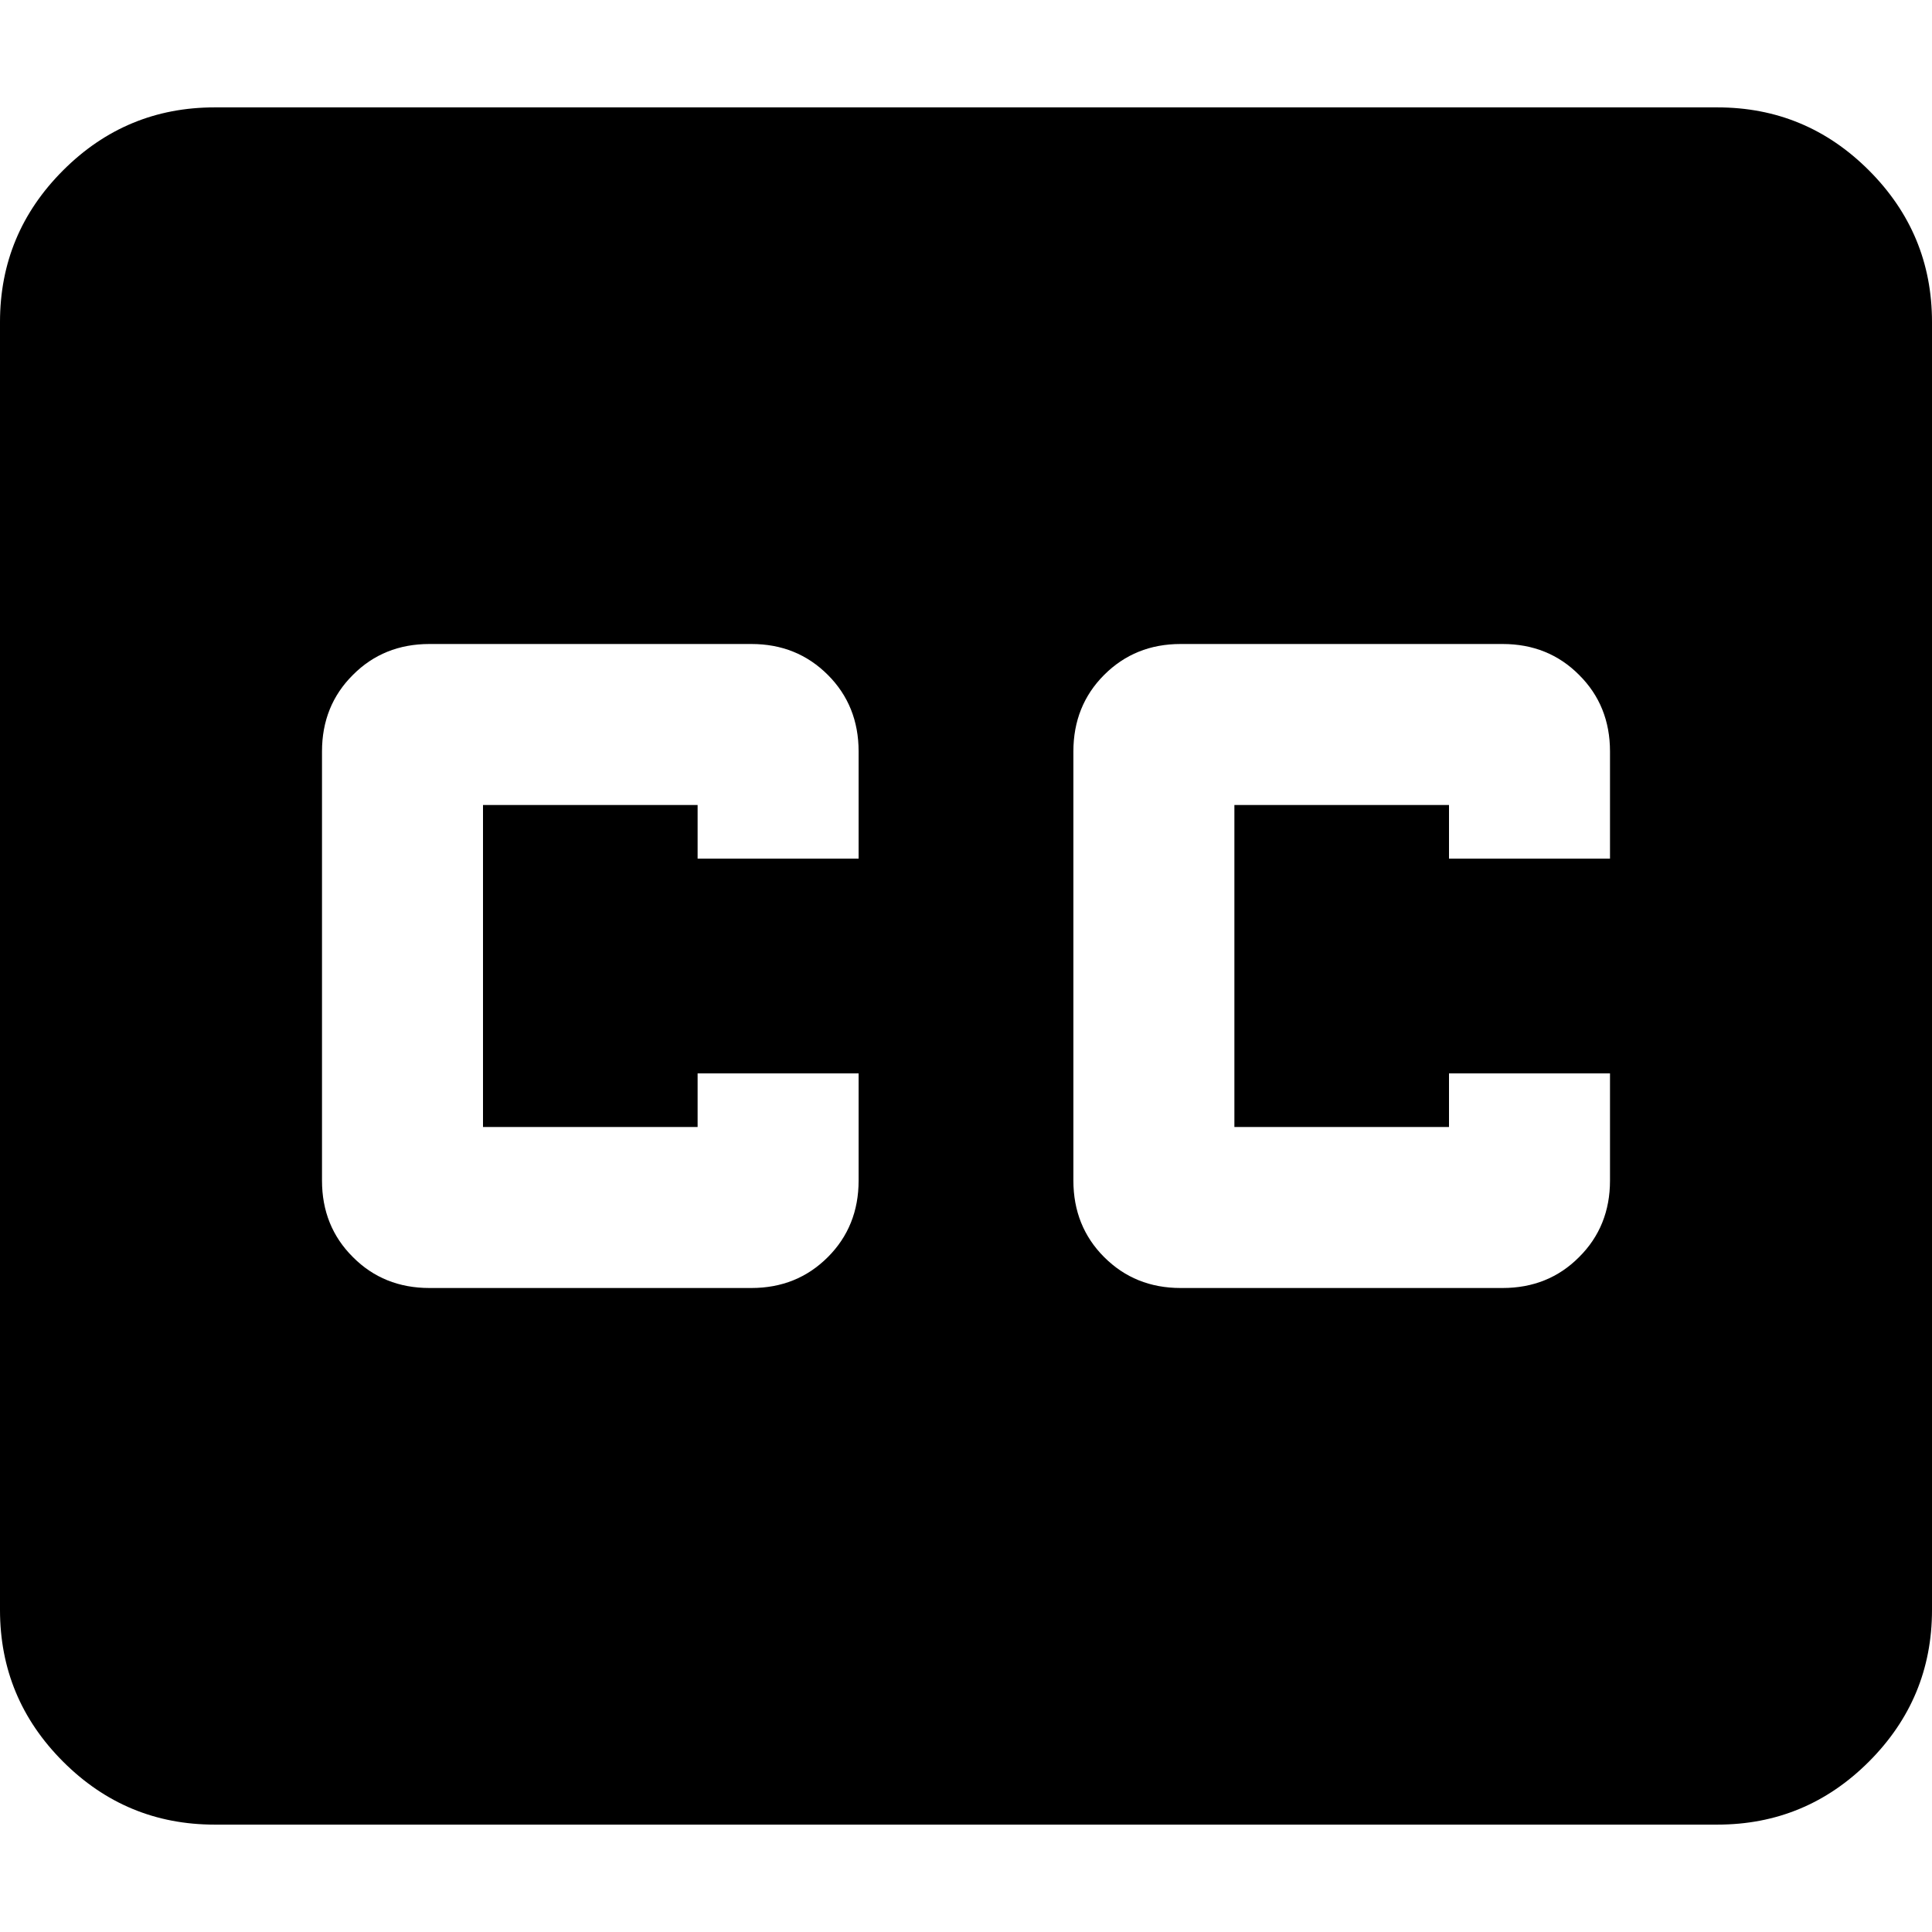 <svg width="12" height="12" viewBox="0 0 12 12" fill="none" xmlns="http://www.w3.org/2000/svg">
<path d="M1.333 11.333C0.967 11.333 0.653 11.203 0.392 10.942C0.131 10.681 0 10.367 0 10V2C0 1.633 0.131 1.319 0.392 1.058C0.653 0.797 0.967 0.667 1.333 0.667H10.667C11.033 0.667 11.347 0.797 11.608 1.058C11.869 1.319 12 1.633 12 2V10C12 10.367 11.869 10.681 11.608 10.942C11.347 11.203 11.033 11.333 10.667 11.333H1.333ZM2.667 8H4.667C4.856 8 5.014 7.936 5.142 7.808C5.269 7.681 5.333 7.522 5.333 7.333V6.667H4.333V7H3V5H4.333V5.333H5.333V4.667C5.333 4.478 5.269 4.319 5.142 4.192C5.014 4.064 4.856 4 4.667 4H2.667C2.478 4 2.319 4.064 2.192 4.192C2.064 4.319 2 4.478 2 4.667V7.333C2 7.522 2.064 7.681 2.192 7.808C2.319 7.936 2.478 8 2.667 8ZM7.333 8H9.333C9.522 8 9.681 7.936 9.808 7.808C9.936 7.681 10 7.522 10 7.333V6.667H9V7H7.667V5H9V5.333H10V4.667C10 4.478 9.936 4.319 9.808 4.192C9.681 4.064 9.522 4 9.333 4H7.333C7.144 4 6.986 4.064 6.858 4.192C6.731 4.319 6.667 4.478 6.667 4.667V7.333C6.667 7.522 6.731 7.681 6.858 7.808C6.986 7.936 7.144 8 7.333 8Z" fill="black"/>
</svg>
